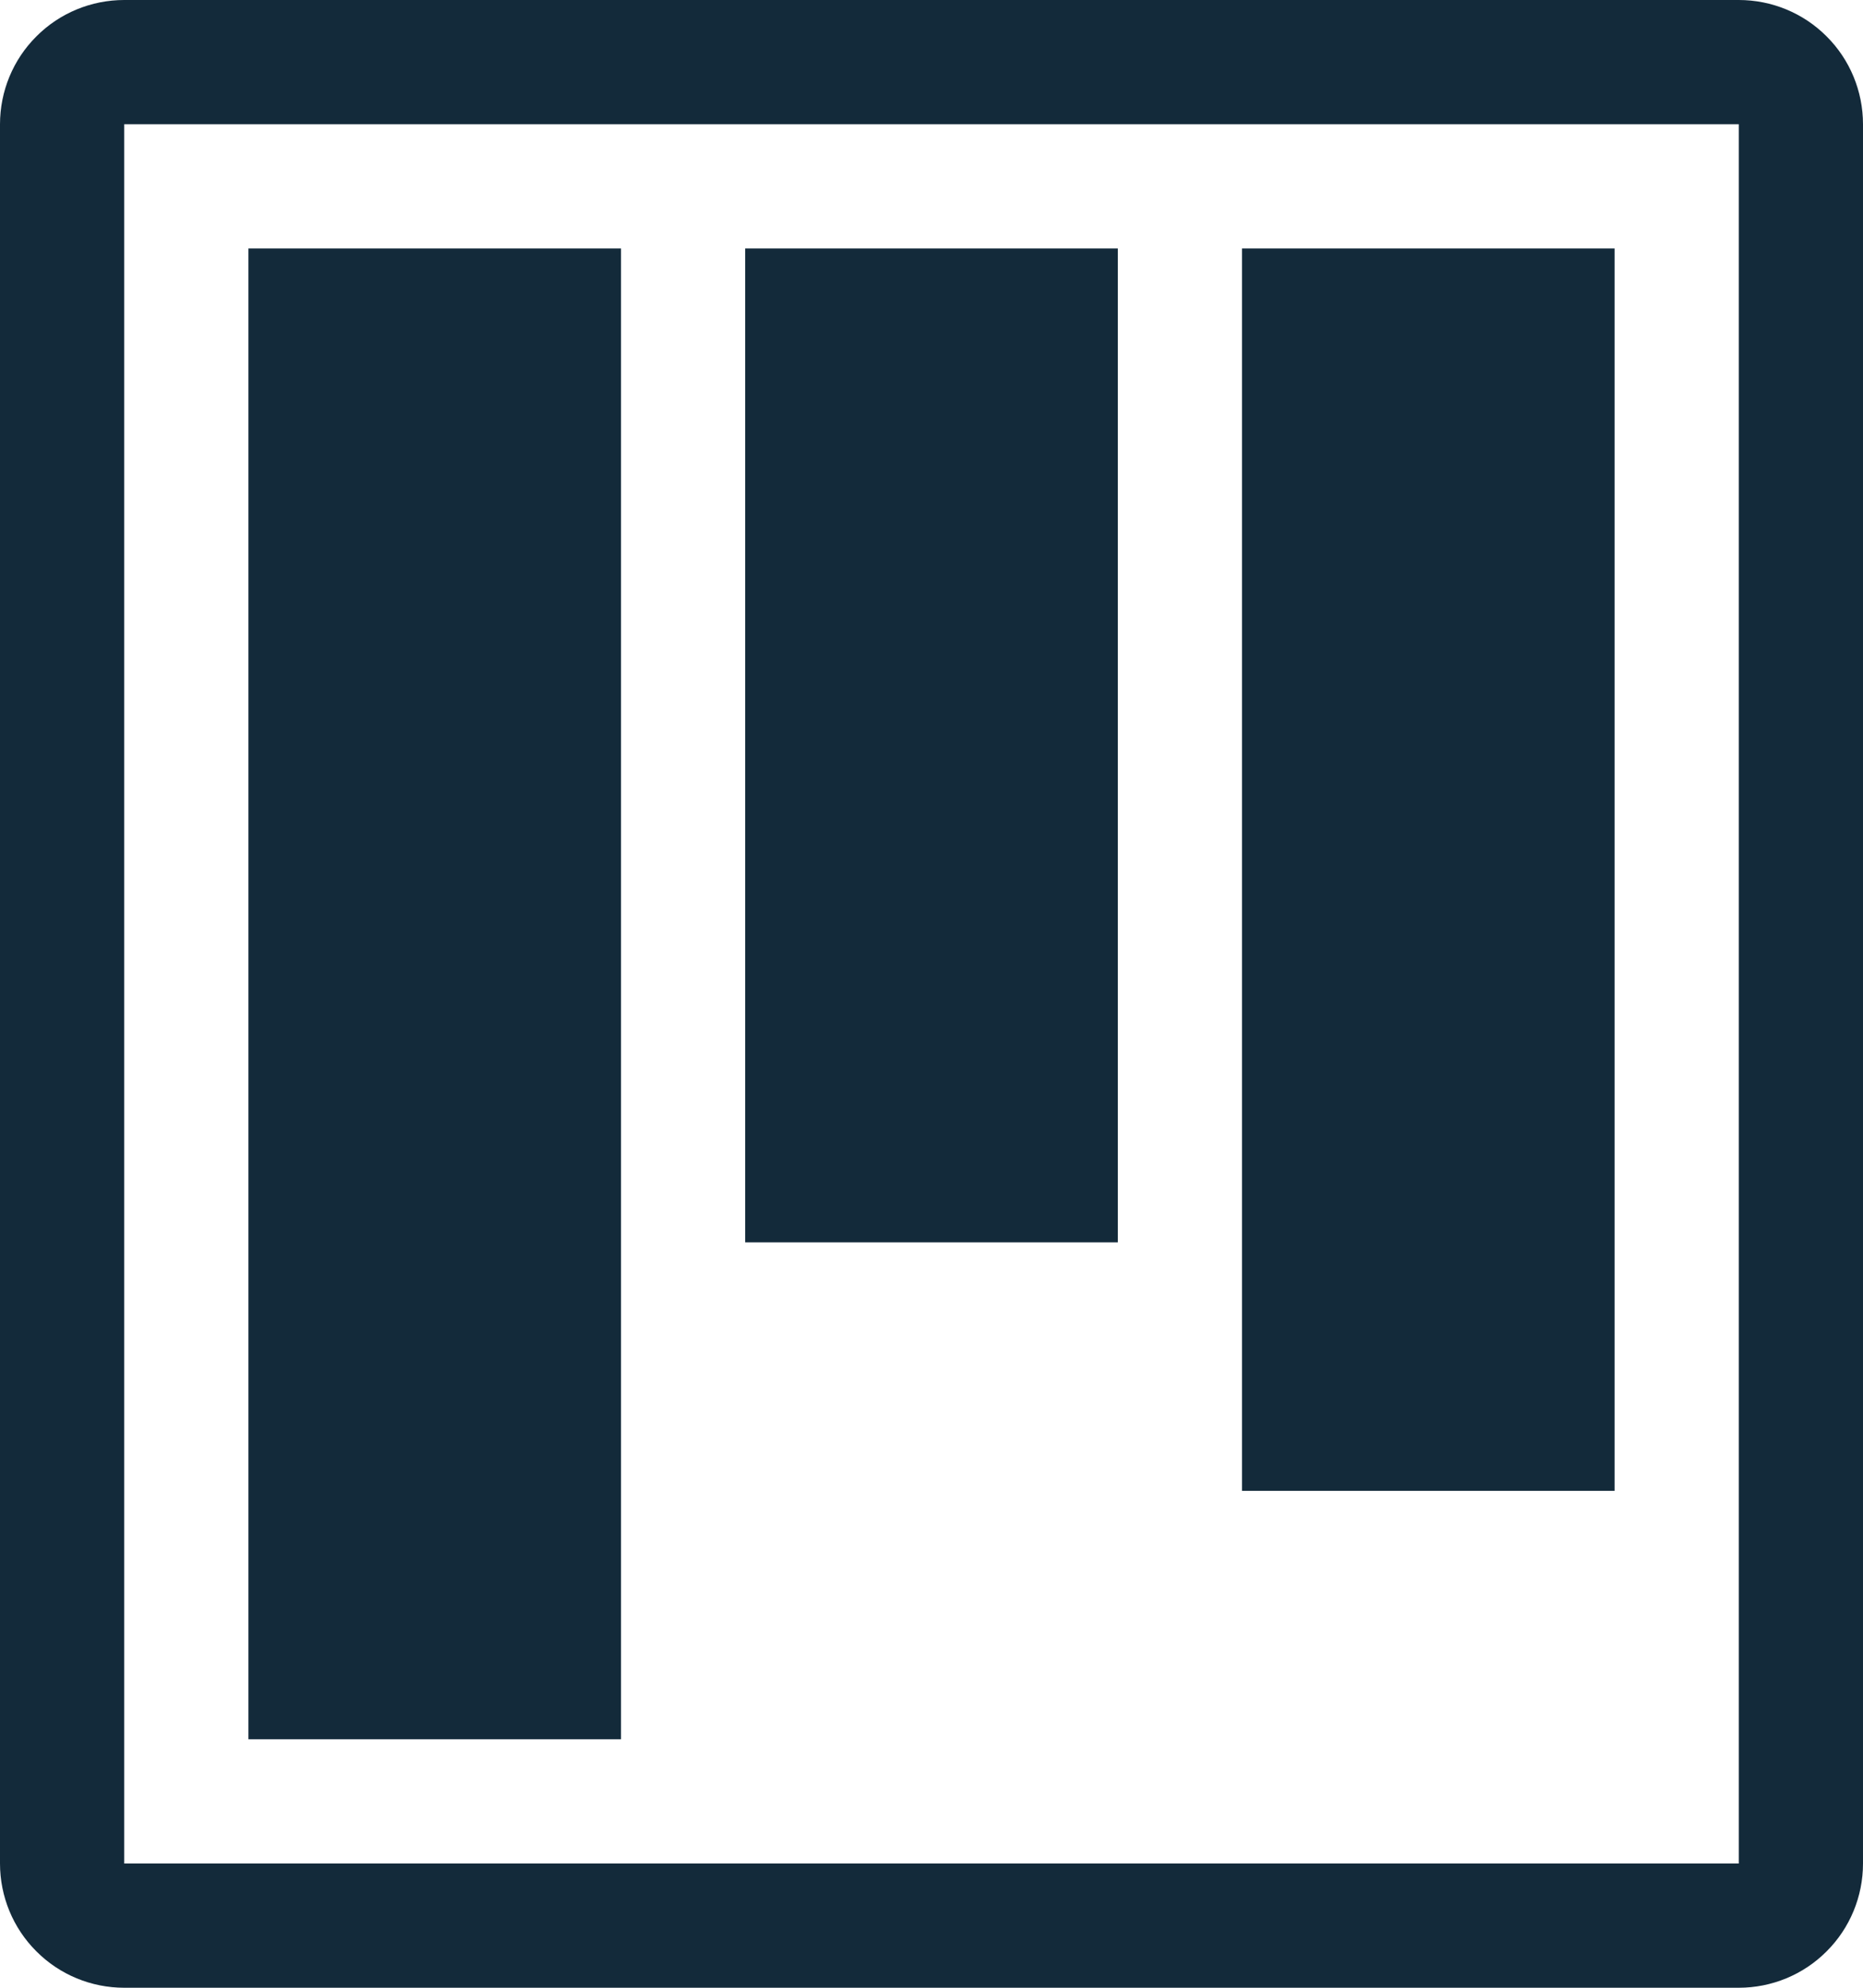 <svg width="15" height="16" viewBox="0 0 15 16" fill="none" xmlns="http://www.w3.org/2000/svg">
<path fill-rule="evenodd" clip-rule="evenodd" d="M10 12H13V2H10V12ZM6 10H9V2H6V10ZM2 14H5V2H2V14ZM1 15H14V1H1V15ZM14 0H1C0.735 0 0.48 0.105 0.293 0.293C0.105 0.48 0 0.735 0 1L0 15C0 15.265 0.105 15.52 0.293 15.707C0.48 15.895 0.735 16 1 16H14C14.265 16 14.52 15.895 14.707 15.707C14.895 15.52 15 15.265 15 15V1C15 0.735 14.895 0.48 14.707 0.293C14.52 0.105 14.265 0 14 0V0Z" fill="#132A3A"/>
</svg>
